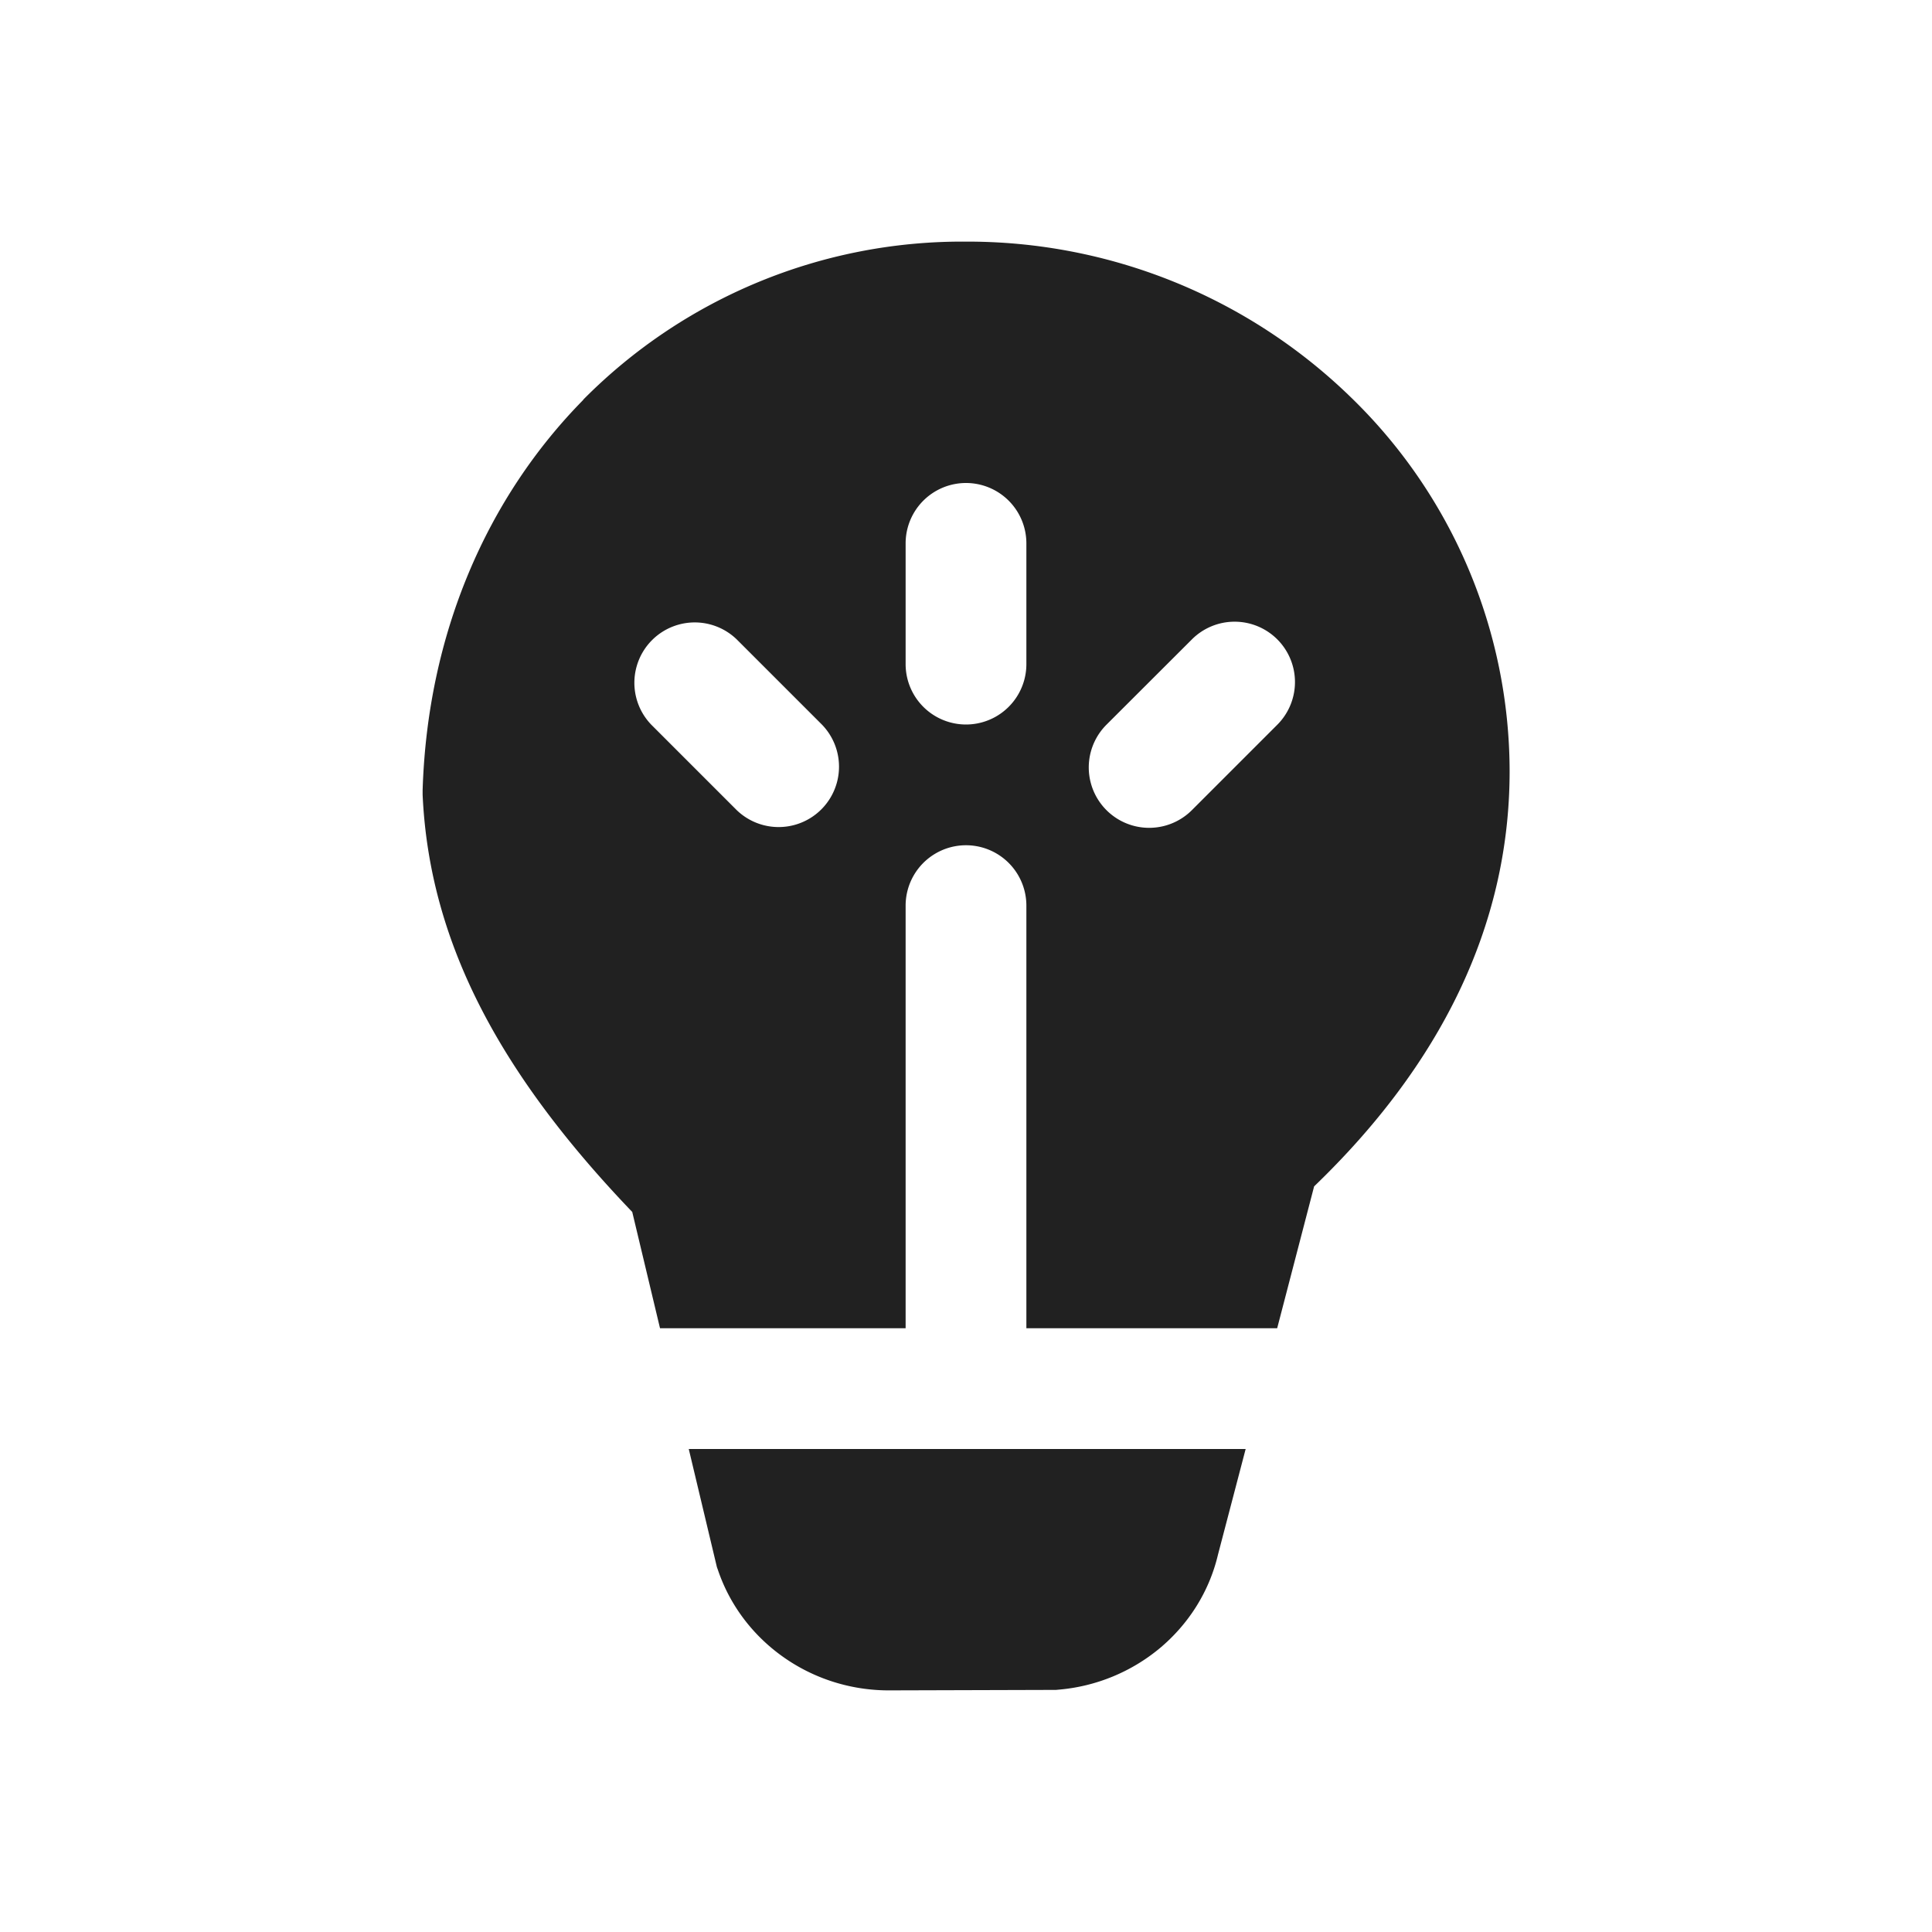 <svg viewBox="0 0 16 16" fill="none" xmlns="http://www.w3.org/2000/svg" height="1em" width="1em">
  <path d="M4.83 3.31a4.414 4.414 0 0 1 3.168-1.309 4.55 4.55 0 0 1 3.184 1.284 4.318 4.318 0 0 1 1.32 3.102c0 1.293-.585 2.443-1.619 3.438L10.577 11H8.5V7.5a.5.5 0 0 0-1 0V11H5.466l-.23-.963C4.154 8.907 3.556 7.819 3.5 6.582v-.038c.04-1.296.533-2.423 1.331-3.233ZM7.5 4.5v1a.5.5 0 0 0 1 0v-1a.5.5 0 0 0-1 0Zm3.078.795a.5.5 0 0 0-.707 0l-.708.707a.5.5 0 0 0 .708.707l.707-.707a.5.5 0 0 0 0-.707Zm-4.477 0a.5.5 0 0 0-.707.707l.707.707a.5.5 0 0 0 .707-.707L6.1 5.294ZM5.704 12l.233.978.008.022c.1.297.292.544.534.717.251.18.558.282.882.282h.002l1.383-.004.021-.002a1.51 1.51 0 0 0 .84-.345c.231-.194.406-.46.48-.774l.229-.874H5.704Z" fill="#212121"/>
</svg>
